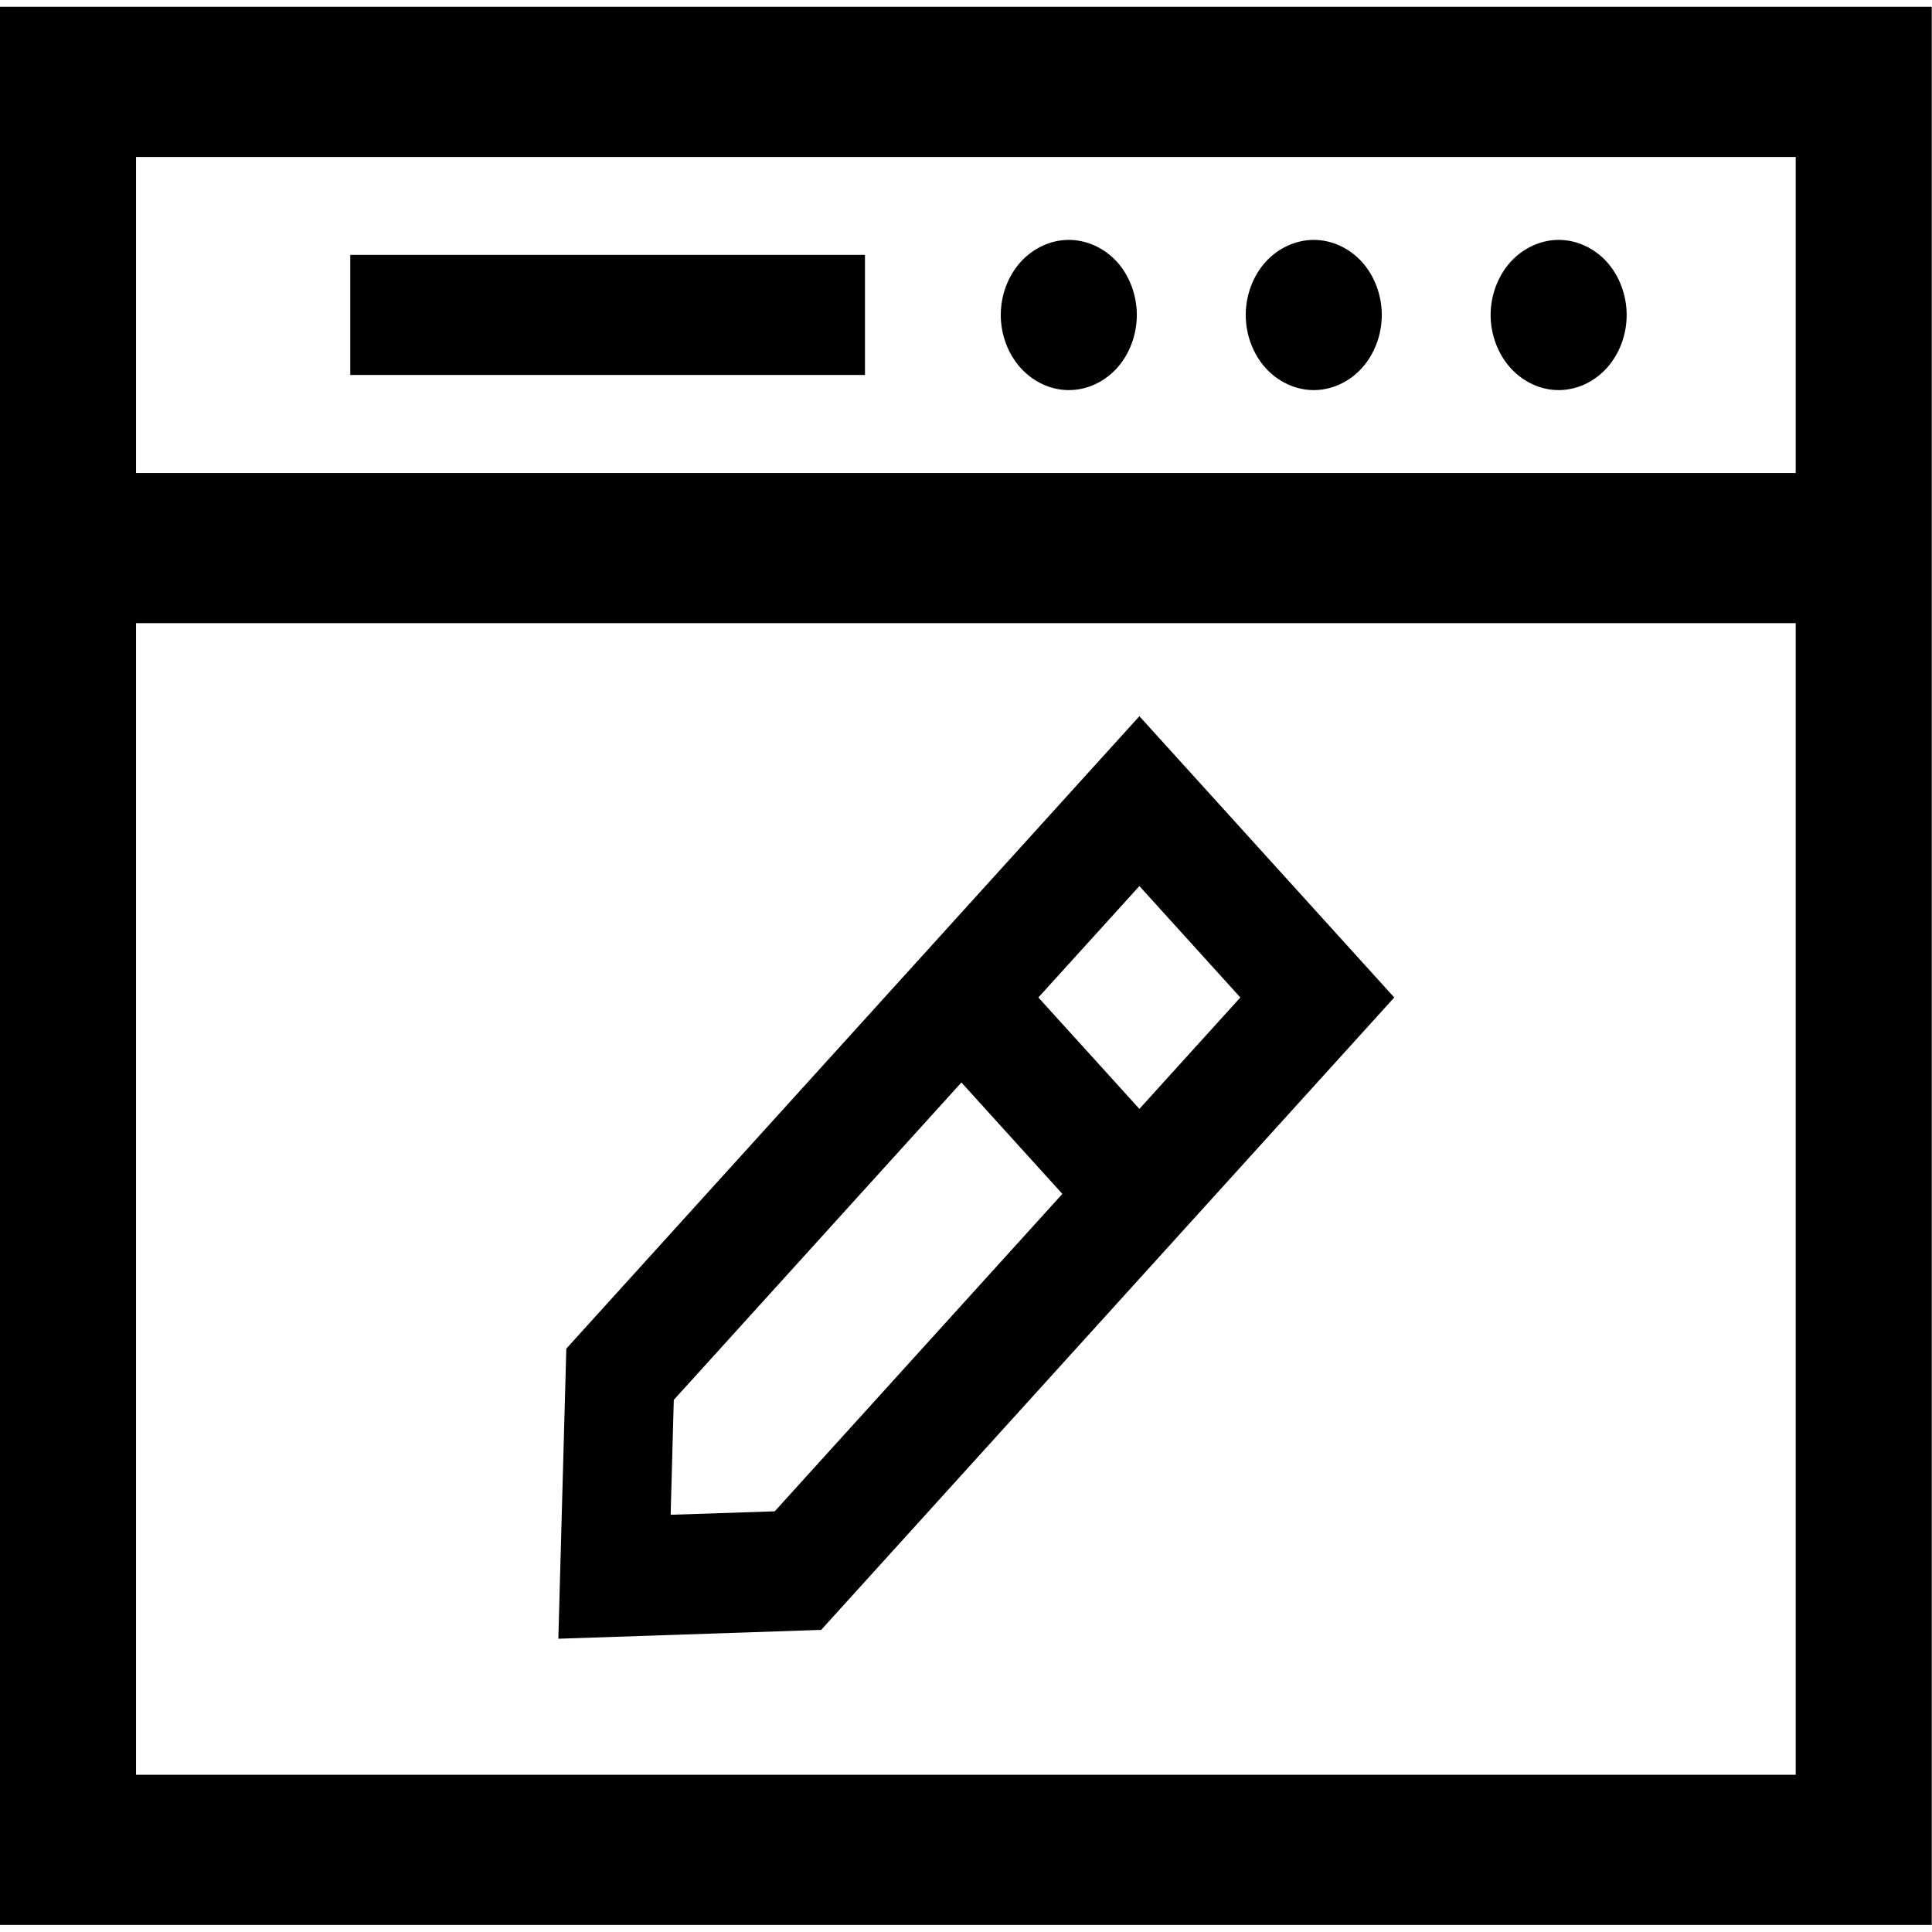 <?xml version="1.0" encoding="UTF-8"?>
<svg width="24px" height="24px" viewBox="0 0 24 24" version="1.1" xmlns="http://www.w3.org/2000/svg" xmlns:xlink="http://www.w3.org/1999/xlink">
    <!-- Generator: Sketch 52.5 (67469) - http://www.bohemiancoding.com/sketch -->
    <title>web-design</title>
    <desc>Created with Sketch.</desc>
    <g id="Page-1" stroke="none" stroke-width="1" fill="none" fill-rule="evenodd">
        <g id="Digital-Marketing-home-page" transform="translate(-520, -1033)" fill="#000000">
            <g id="Group-15" transform="translate(0, 556)">
                <g id="Group-14">
                    <g id="Services" transform="translate(200, 387)">
                        <g id="Group-8-Copy" transform="translate(300, 70)">
                            <g id="web-design" transform="translate(20, 20)">
                                <rect id="Rectangle" x="4.351" y="3.166" width="6.394" height="1.492"></rect>
                                <path d="M19.362,4.846 C19.585,4.846 19.802,4.746 19.96,4.572 C20.117,4.398 20.207,4.158 20.207,3.913 C20.207,3.667 20.117,3.427 19.96,3.253 C19.803,3.08 19.585,2.98 19.362,2.98 C19.14,2.98 18.923,3.08 18.765,3.253 C18.608,3.427 18.517,3.667 18.517,3.913 C18.517,4.158 18.608,4.398 18.765,4.572 C18.923,4.746 19.14,4.846 19.362,4.846 Z" id="Path"></path>
                                <path d="M16.32,4.846 C16.543,4.846 16.76,4.746 16.918,4.572 C17.075,4.398 17.165,4.158 17.165,3.913 C17.165,3.667 17.075,3.427 16.918,3.253 C16.76,3.08 16.543,2.98 16.32,2.98 C16.098,2.98 15.88,3.08 15.722,3.253 C15.565,3.427 15.475,3.667 15.475,3.913 C15.475,4.158 15.565,4.398 15.722,4.572 C15.88,4.746 16.098,4.846 16.32,4.846 Z" id="Path"></path>
                                <path d="M13.277,4.846 C13.501,4.846 13.718,4.746 13.876,4.572 C14.032,4.398 14.122,4.158 14.122,3.913 C14.122,3.667 14.032,3.427 13.876,3.253 C13.718,3.08 13.501,2.98 13.277,2.98 C13.055,2.98 12.838,3.08 12.68,3.253 C12.522,3.427 12.432,3.667 12.432,3.913 C12.432,4.158 12.522,4.398 12.68,4.572 C12.838,4.746 13.055,4.846 13.277,4.846 Z" id="Path"></path>
                                <path d="M0,0.084 L0,23.912 L23.997,23.912 L23.997,0.084 L0,0.084 Z M22.307,1.95 L22.307,5.876 L1.69,5.876 L1.69,1.95 L22.307,1.95 Z M1.69,22.047 L1.69,7.741 L22.307,7.741 L22.307,22.047 L1.69,22.047 Z" id="Shape" fill-rule="nonzero"></path>
                                <path d="M7.035,16.753 L6.936,20.357 L10.201,20.247 L17.32,12.391 L14.154,8.897 L7.035,16.753 Z M9.624,18.774 L8.331,18.817 L8.37,17.39 L11.943,13.447 L13.197,14.831 L9.624,18.774 Z M15.408,12.391 L14.154,13.775 L12.899,12.391 L14.154,11.007 L15.408,12.391 Z" id="Shape" fill-rule="nonzero"></path>
                            </g>
                        </g>
                    </g>
                </g>
            </g>
        </g>
    </g>
</svg>